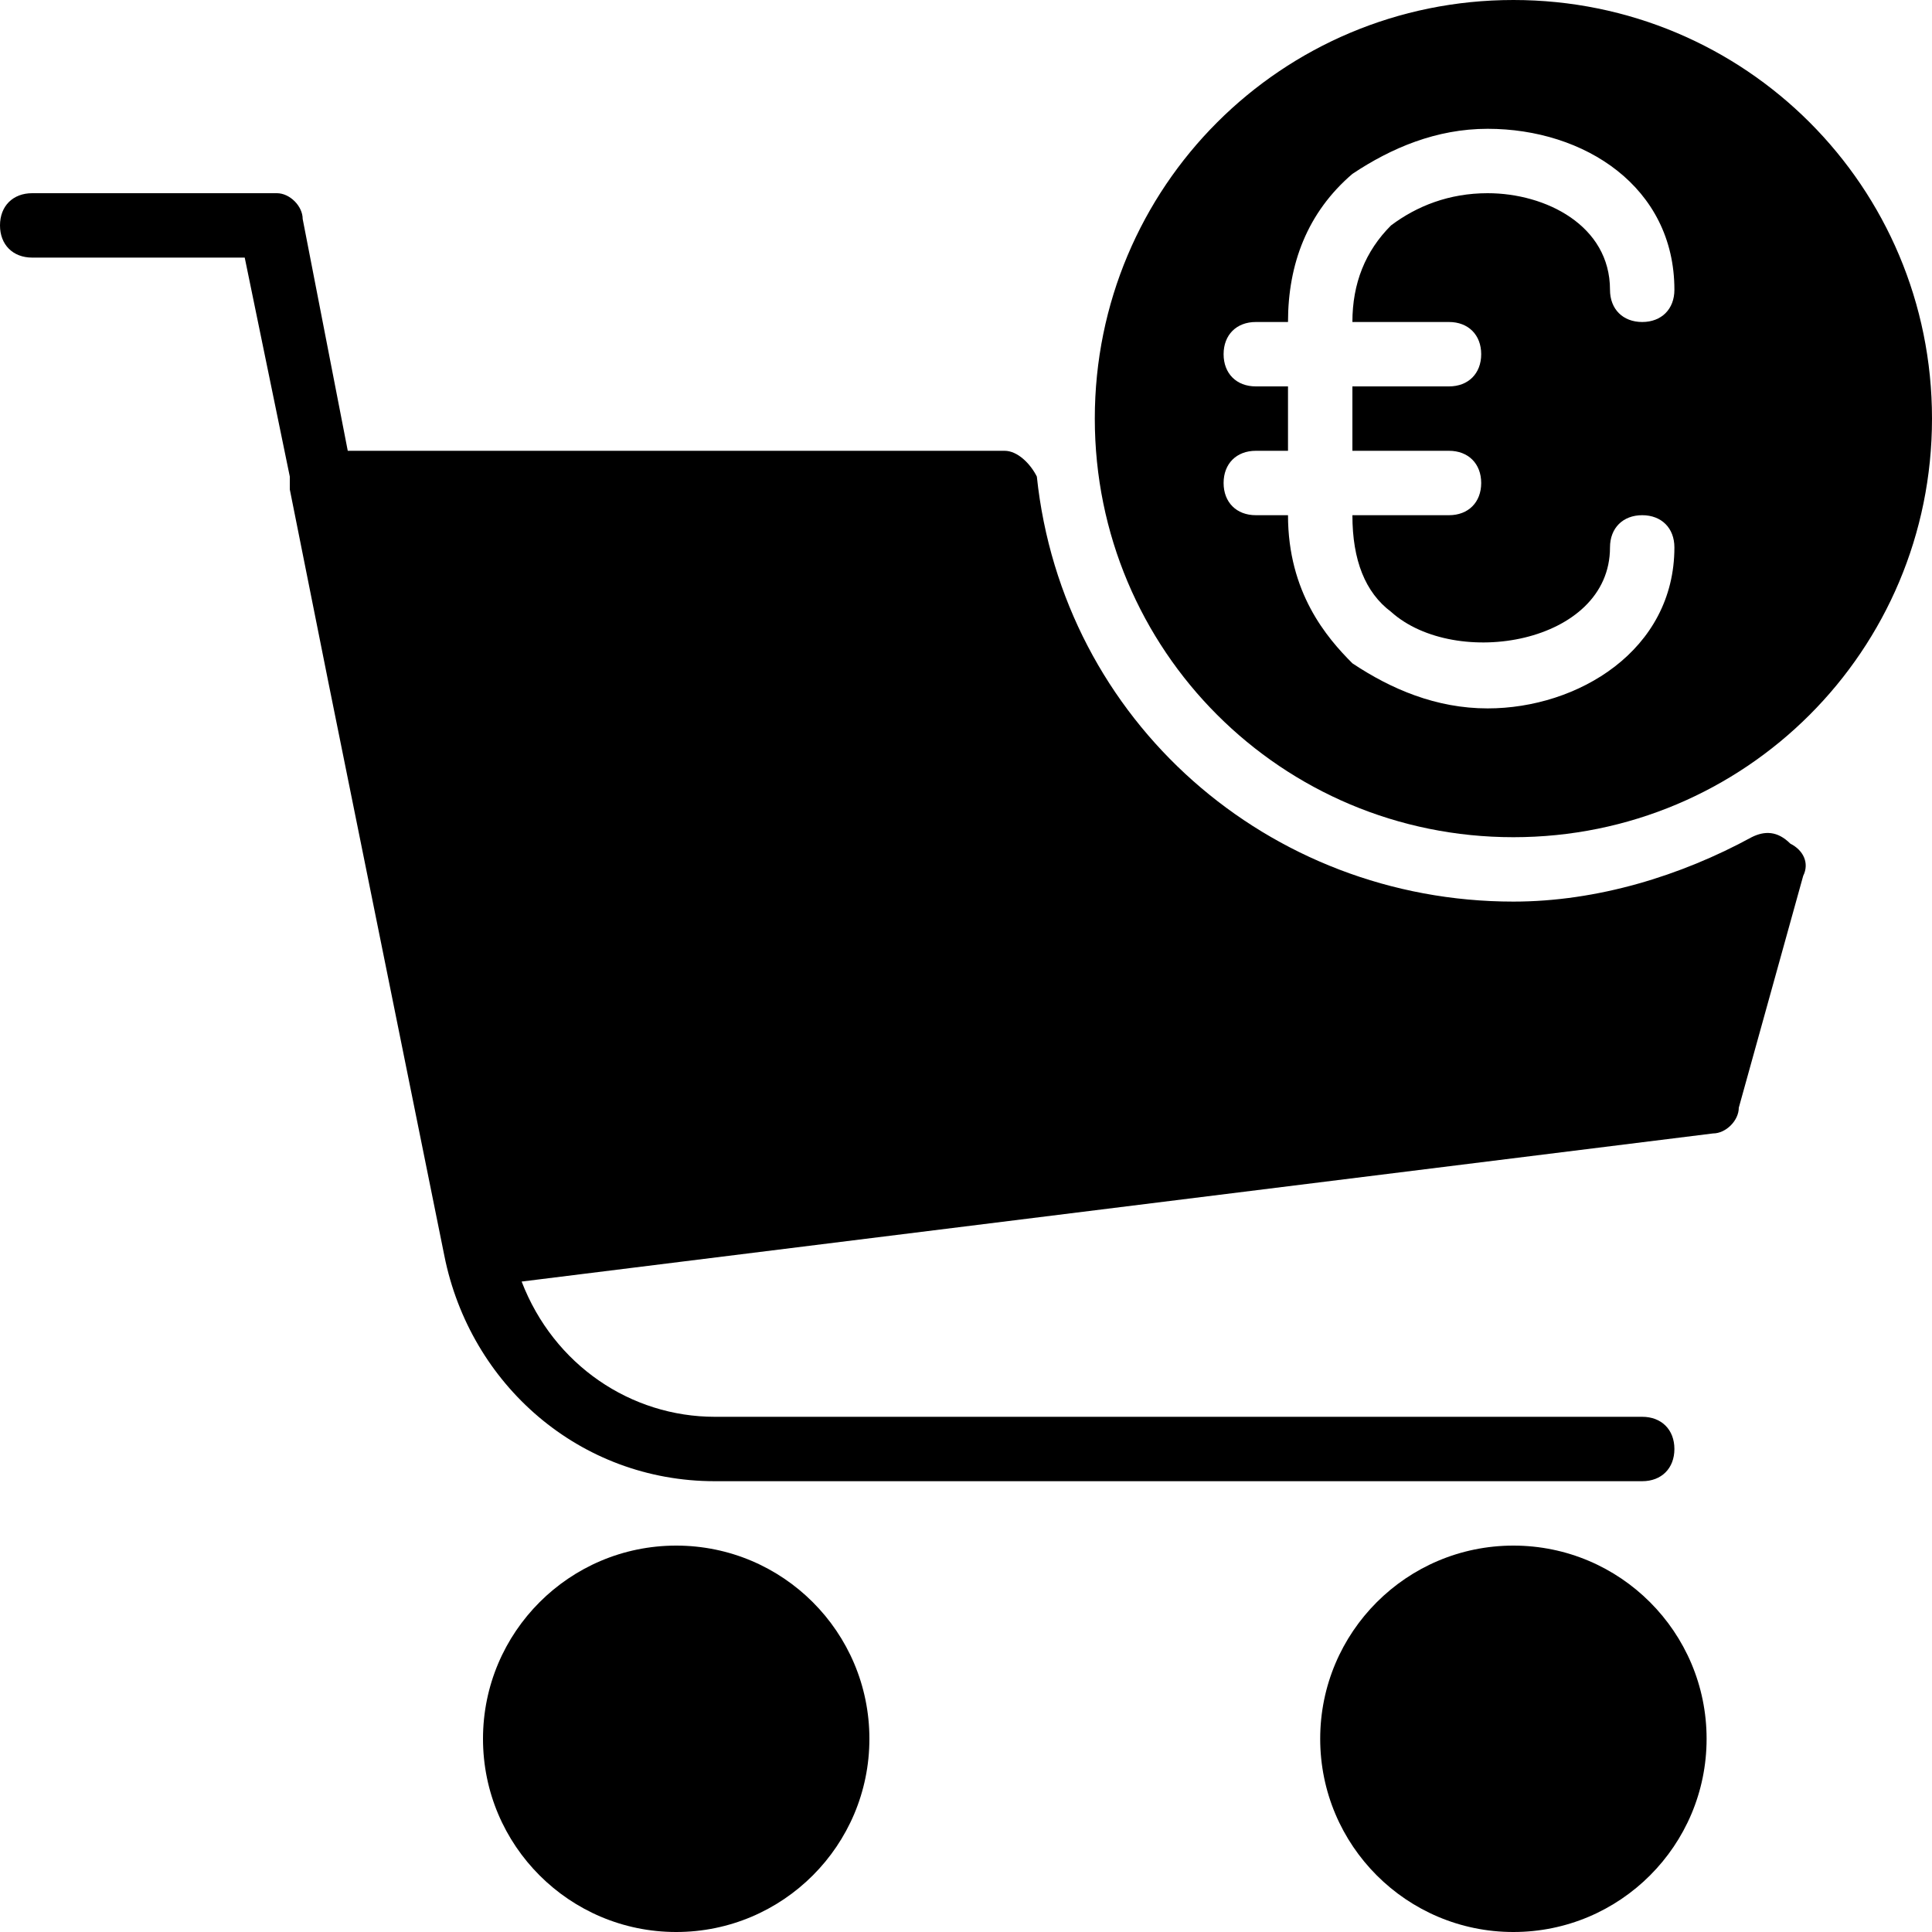<?xml version="1.0" encoding="utf-8"?>
<!-- Generator: Adobe Illustrator 19.0.0, SVG Export Plug-In . SVG Version: 6.00 Build 0)  -->
<svg version="1.1" id="Layer_1" xmlns="http://www.w3.org/2000/svg" xmlns:xlink="http://www.w3.org/1999/xlink" x="0px" y="0px"
	 viewBox="0 0 30 30" style="enable-background:new 0 0 30 30;" xml:space="preserve">
<g>
	<circle cx="10.5" cy="27" r="3"/>
	<circle cx="23.5" cy="27" r="3"/>
	<path d="M27.2,13c-1.1,0.6-2.4,1-3.7,1c-3.8,0-7-2.8-7.4-6.6C16,7.2,15.8,7,15.6,7H5.4L4.7,3.4C4.7,3.2,4.5,3,4.3,3H0.5
		C0.2,3,0,3.2,0,3.5S0.2,4,0.5,4h3.3l0.7,3.4c0,0.1,0,0.1,0,0.2l0.6,3l1.8,8.9c0.4,2,2.1,3.5,4.2,3.5h14.4c0.3,0,0.5-0.2,0.5-0.5
		S25.8,22,25.5,22H11.1c-1.3,0-2.5-0.8-3-2.1l18.5-2.3c0.2,0,0.4-0.2,0.4-0.4l1-3.6c0.1-0.2,0-0.4-0.2-0.5
		C27.6,12.9,27.4,12.9,27.2,13z"/>
	<path d="M23.5,0C19.9,0,17,2.9,17,6.5s2.9,6.5,6.5,6.5S30,10.1,30,6.5S27.1,0,23.5,0z M22.5,5C22.8,5,23,5.2,23,5.5S22.8,6,22.5,6
		H21v1h1.5C22.8,7,23,7.2,23,7.5S22.8,8,22.5,8H21c0,0.7,0.2,1.2,0.6,1.5c1,0.9,3.4,0.5,3.4-1C25,8.2,25.2,8,25.5,8S26,8.2,26,8.5
		c0,1.6-1.5,2.5-2.9,2.5c-0.8,0-1.5-0.3-2.1-0.7c-0.4-0.4-1-1.1-1-2.3h-0.5C19.2,8,19,7.8,19,7.5S19.2,7,19.5,7H20V6h-0.5
		C19.2,6,19,5.8,19,5.5S19.2,5,19.5,5H20c0-0.9,0.3-1.7,1-2.3C21.6,2.3,22.3,2,23.1,2C24.6,2,26,2.9,26,4.5C26,4.8,25.8,5,25.5,5
		S25,4.8,25,4.5c0-1-1-1.5-1.9-1.5c-0.6,0-1.1,0.2-1.5,0.5C21.2,3.9,21,4.4,21,5H22.5z"/>
</g>
</svg>
